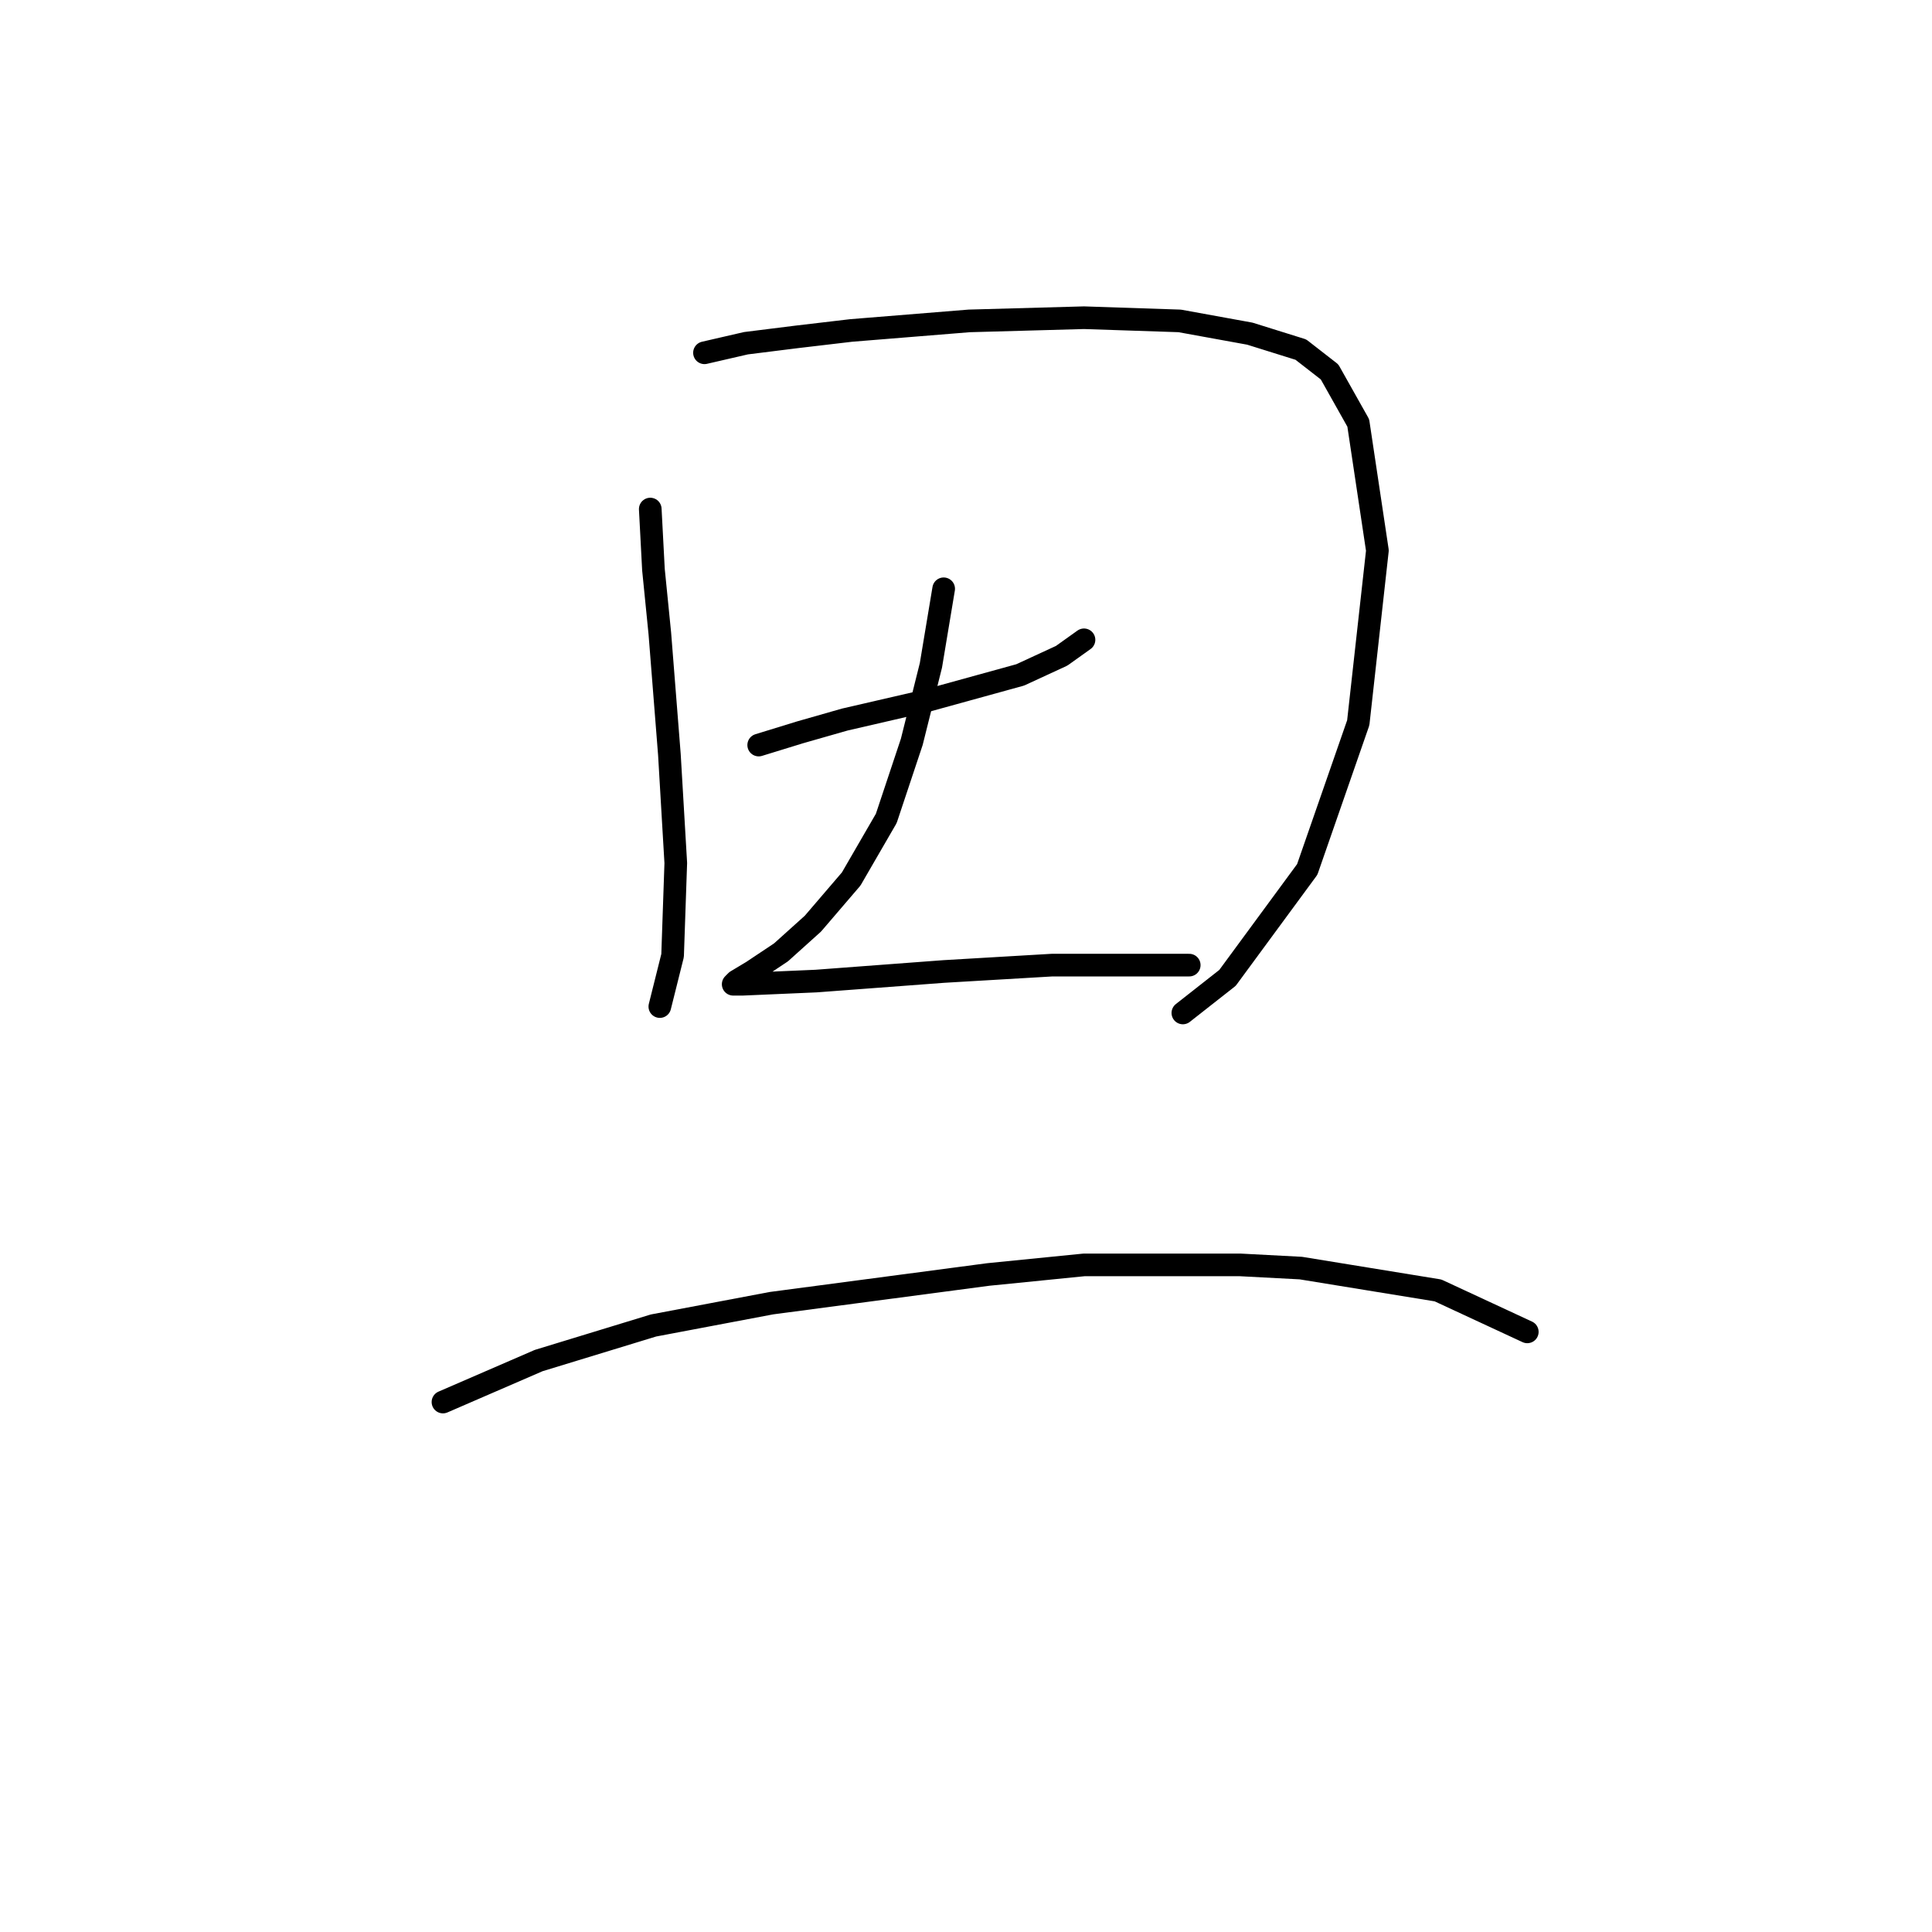 <?xml version="1.0" standalone="no"?>
    <svg width="256" height="256" xmlns="http://www.w3.org/2000/svg" version="1.1">
    <polyline stroke="black" stroke-width="3" stroke-linecap="round" fill="transparent" stroke-linejoin="round" points="86.163 67.453 86.586 75.482 87.431 83.934 88.699 99.992 89.544 114.36 89.122 126.615 87.431 133.376 87.431 133.376 " />
        <polyline stroke="black" stroke-width="3" stroke-linecap="round" fill="transparent" stroke-linejoin="round" points="93.347 46.746 98.841 45.479 105.602 44.634 112.786 43.788 128.422 42.521 143.635 42.098 156.312 42.521 165.609 44.211 172.371 46.324 176.174 49.282 179.977 56.043 182.513 72.947 179.977 95.766 173.216 115.205 162.651 129.573 156.735 134.222 156.735 134.222 " />
        <polyline stroke="black" stroke-width="3" stroke-linecap="round" fill="transparent" stroke-linejoin="round" points="100.531 98.724 106.025 97.034 111.941 95.344 122.928 92.808 135.183 89.428 140.677 86.892 143.635 84.779 143.635 84.779 " />
        <polyline stroke="black" stroke-width="3" stroke-linecap="round" fill="transparent" stroke-linejoin="round" points="125.041 78.018 124.196 83.089 123.351 88.16 120.815 98.302 117.435 108.444 112.786 116.473 107.715 122.389 103.489 126.192 99.686 128.728 97.573 129.996 97.151 130.418 98.418 130.418 108.138 129.996 125.041 128.728 139.409 127.883 153.354 127.883 155.89 127.883 157.58 127.883 157.58 127.883 " />
        <polyline stroke="black" stroke-width="3" stroke-linecap="round" fill="transparent" stroke-linejoin="round" points="58.695 185.777 71.373 180.283 86.586 175.635 102.222 172.677 130.957 168.874 143.635 167.606 164.342 167.606 172.371 168.028 190.542 170.987 202.374 176.48 202.374 176.48 " />
        </svg>